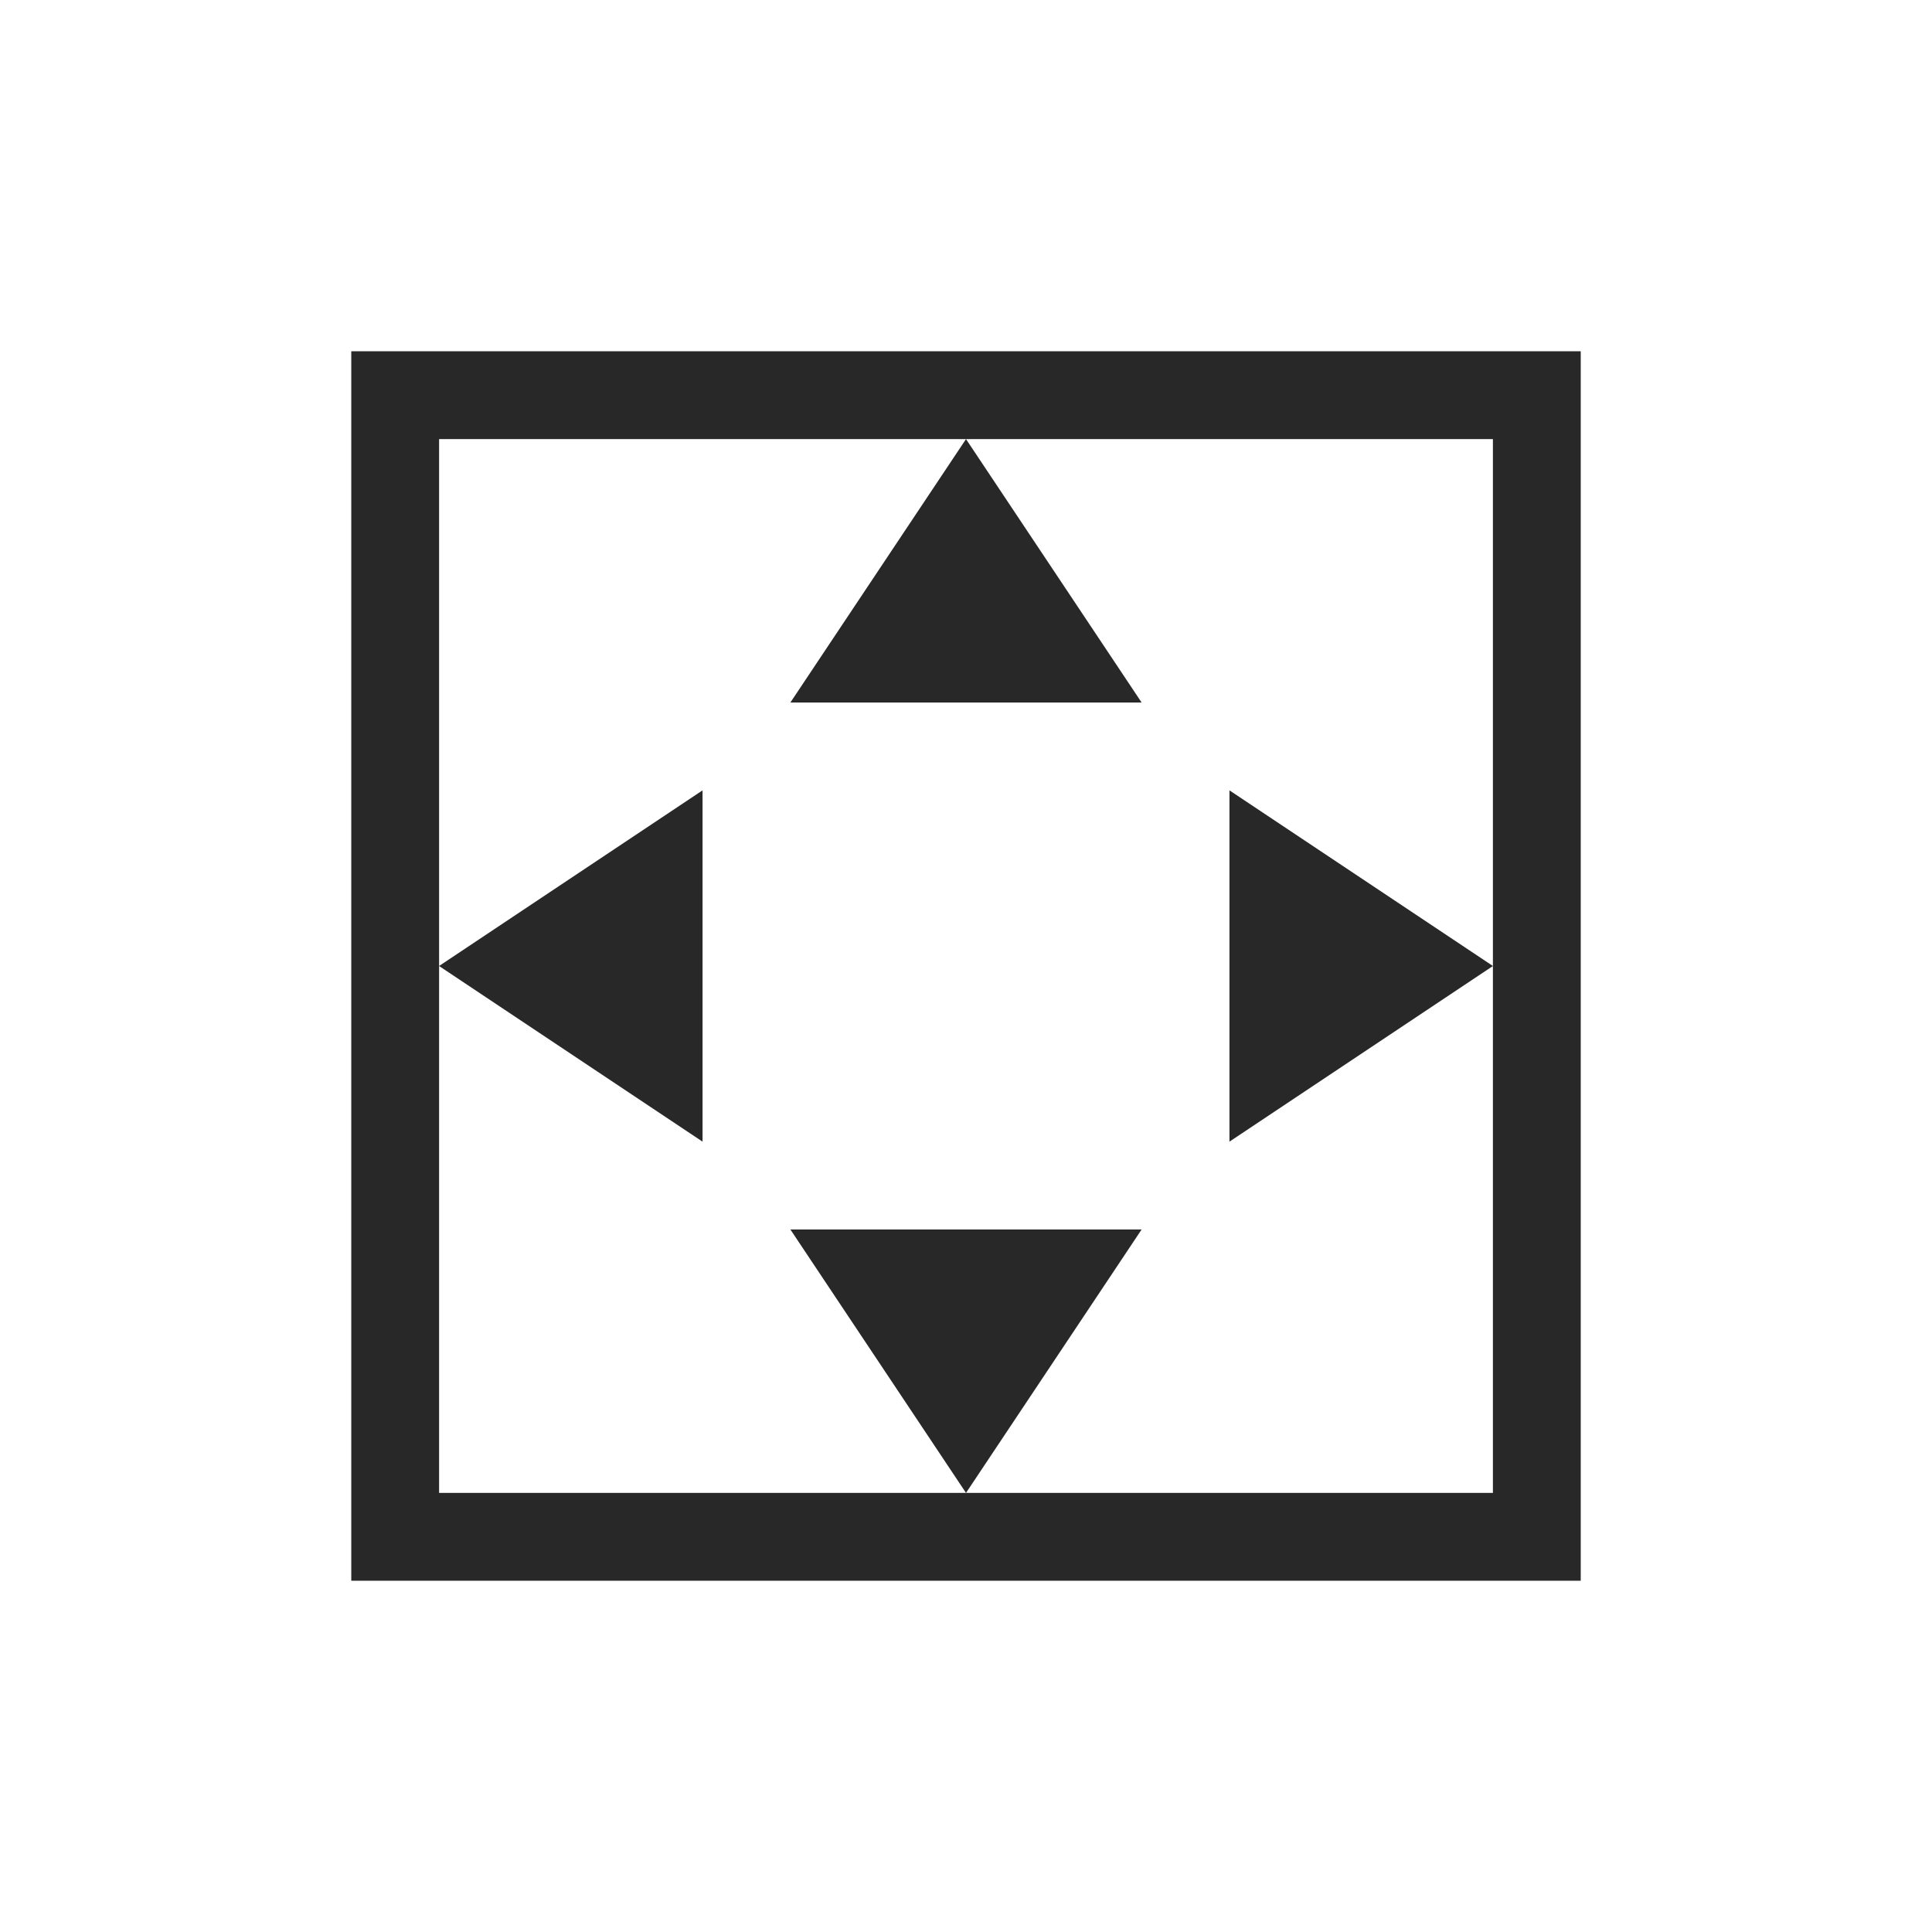 <svg width="22" height="22" version="1.1" xmlns="http://www.w3.org/2000/svg">
  <defs>
    <style id="current-color-scheme" type="text/css">.ColorScheme-Text { color:#282828; } .ColorScheme-Highlight { color:#458588; }</style>
  </defs>
  <path class="ColorScheme-Text" d="m11 5 2 3h-4zm0 12 2-3h-4zm3-8v4l3-2zm-6 0v4l-3-2zm-4-5v14h14v-14zm1 1h12v12h-12z" fill="currentColor"/>
</svg>
